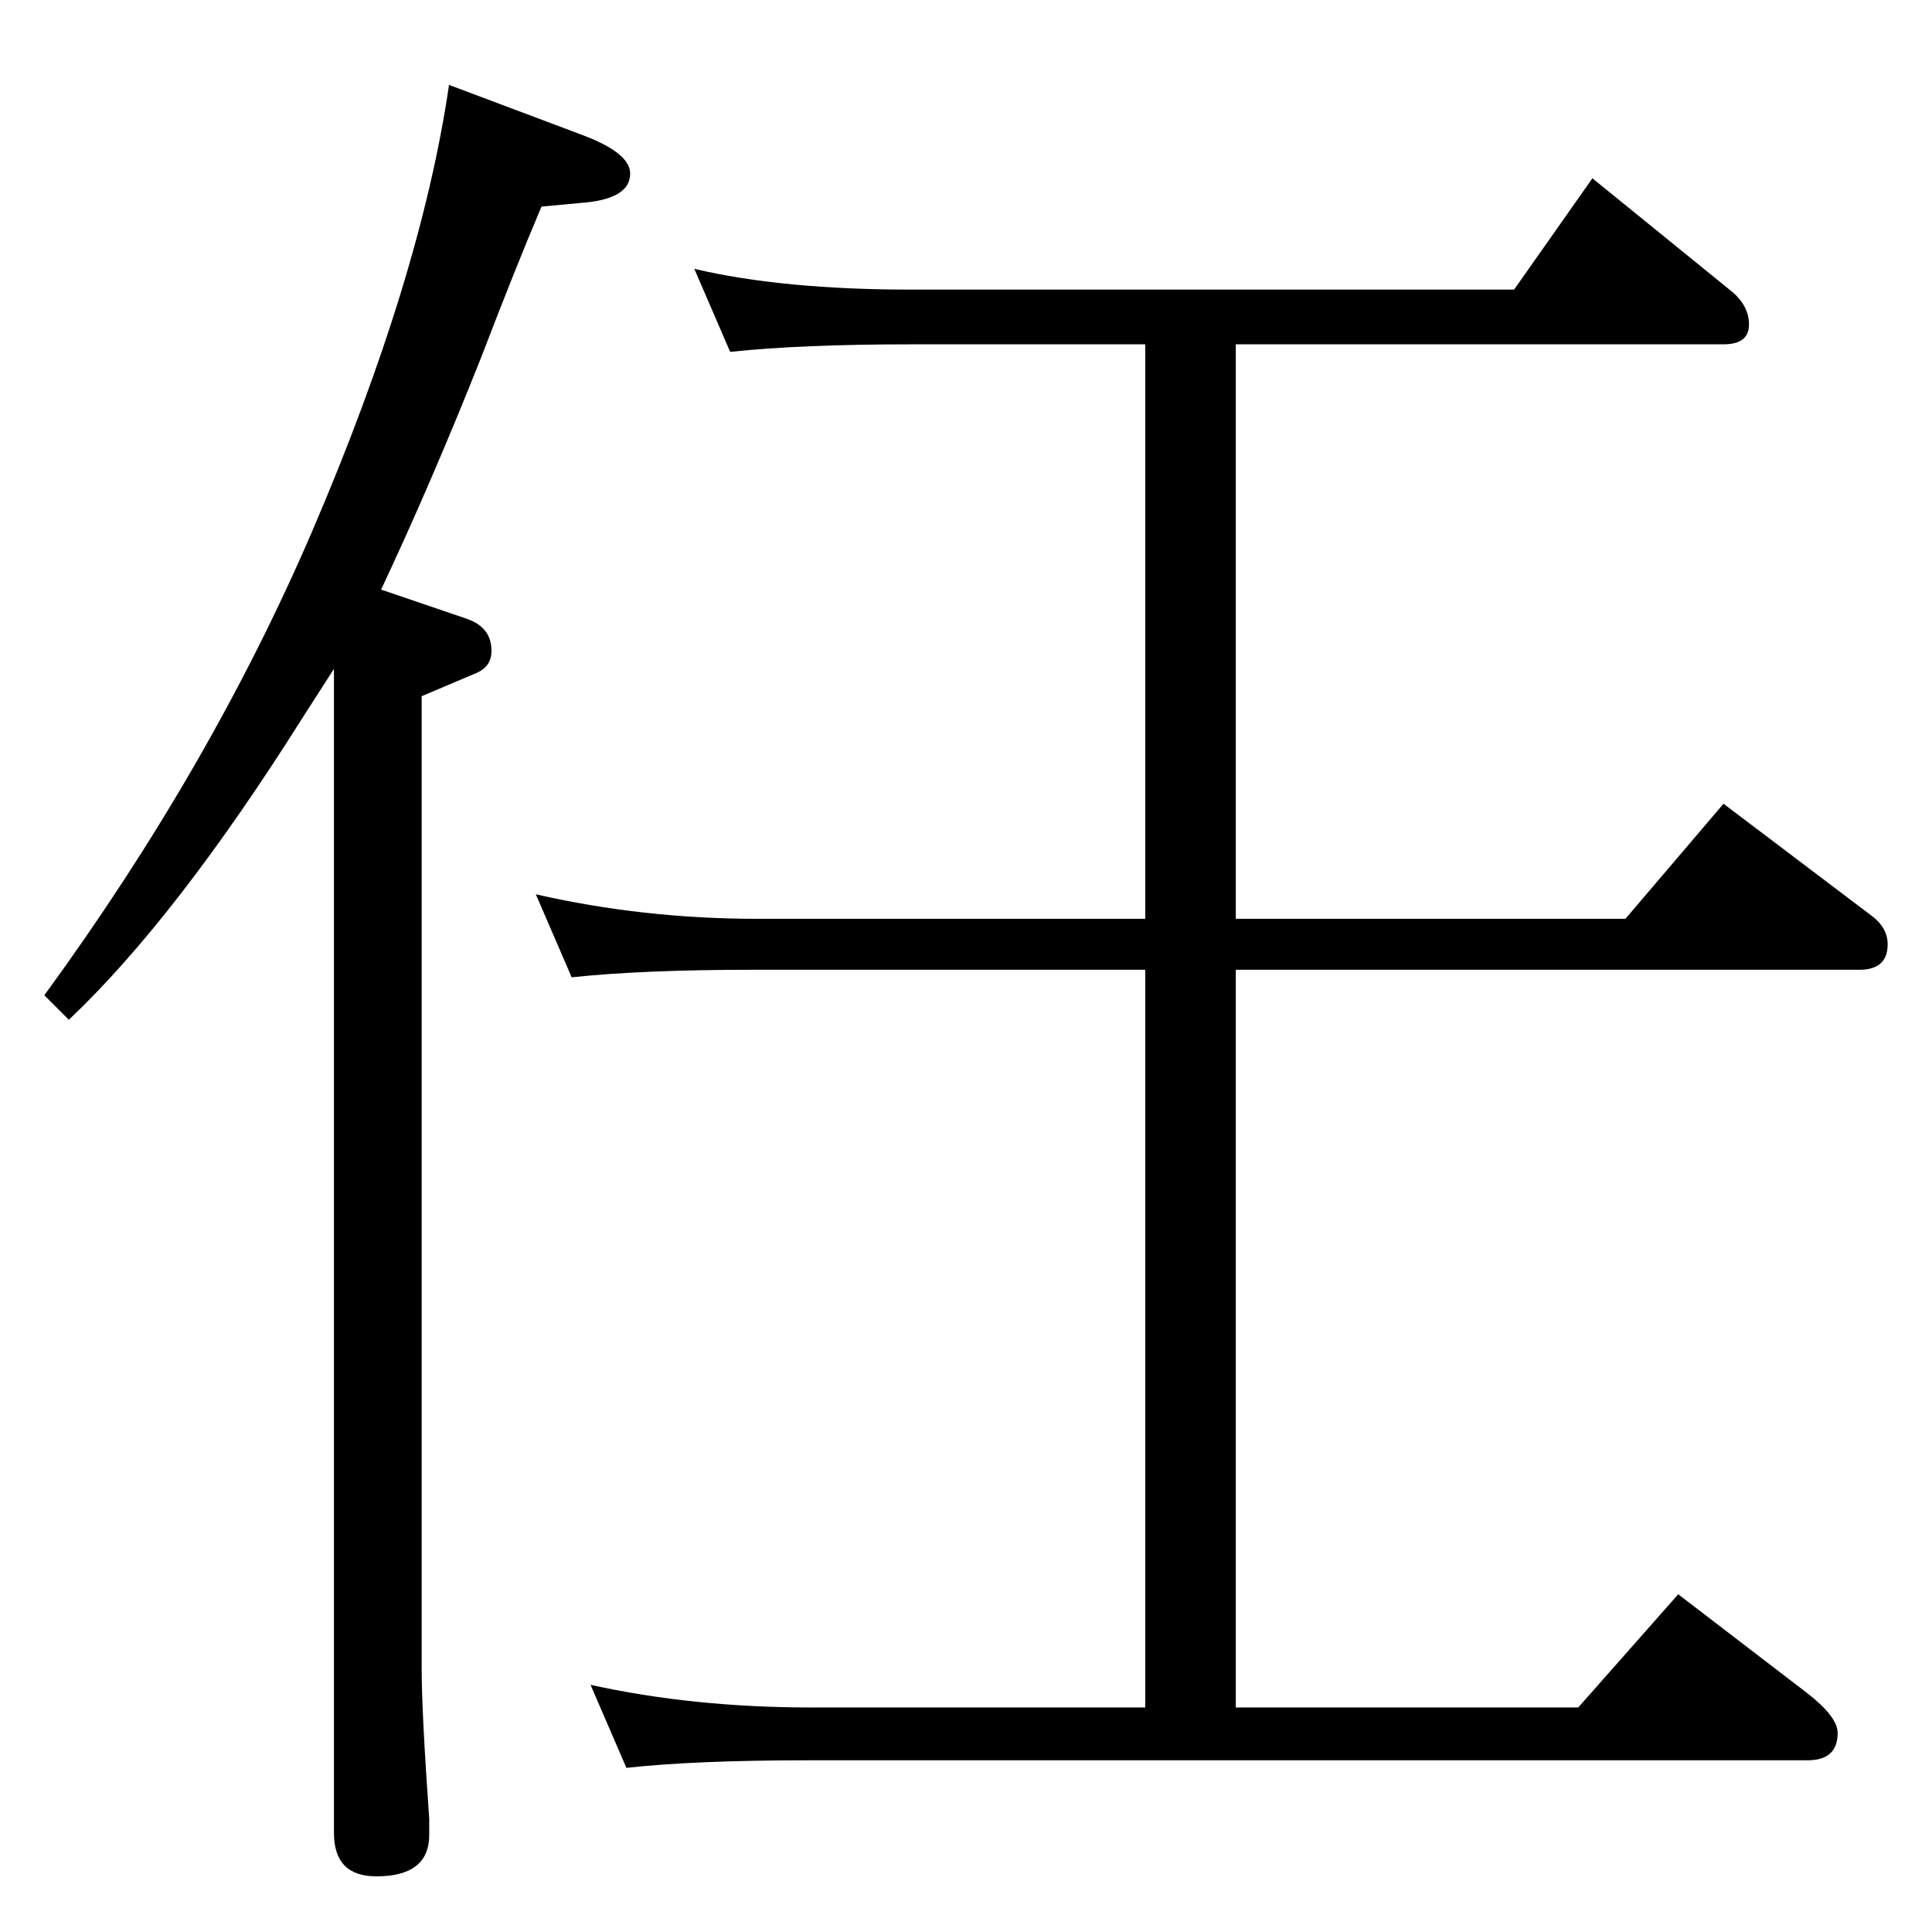 <?xml version="1.0" standalone="no"?>
<!DOCTYPE svg PUBLIC "-//W3C//DTD SVG 1.1//EN" "http://www.w3.org/Graphics/SVG/1.1/DTD/svg11.dtd" >
<svg xmlns="http://www.w3.org/2000/svg" xmlns:xlink="http://www.w3.org/1999/xlink" version="1.1" viewBox="0 -410 2048 2048">
  <g transform="matrix(1 0 0 -1 0 1638)">
   <path fill="currentColor"
d="M774 1675l-38 88q94 -22 230 -22h639l83 118l149 -121q17 -15 17 -34q0 -21 -27 -21h-517v-609h413l104 122l156 -118q18 -13 18 -31q0 -27 -30 -27h-661v-782h363l106 120l137 -105q32 -25 32 -42q0 -29 -32 -29h-1060q-119 0 -192 -8l-38 88q109 -24 234 -24h354v782
h-416q-117 0 -192 -8l-38 88q114 -26 235 -26h411v609h-248q-117 0 -192 -8zM476 1958l141 -53q51 -19 51 -41q0 -27 -51 -31l-43 -4q-28 -66 -64 -160q-52 -131 -106 -246l91 -31q26 -9 26 -34q0 -16 -15 -23l-59 -25v-1031q0 -46 8 -159v-17q0 -44 -56 -44q-45 0 -45 46
v1234q-23 -36 -34 -53q-133 -211 -247 -319l-26 26q176 241 284 492q115 268 145 473z" />
  </g>

</svg>

